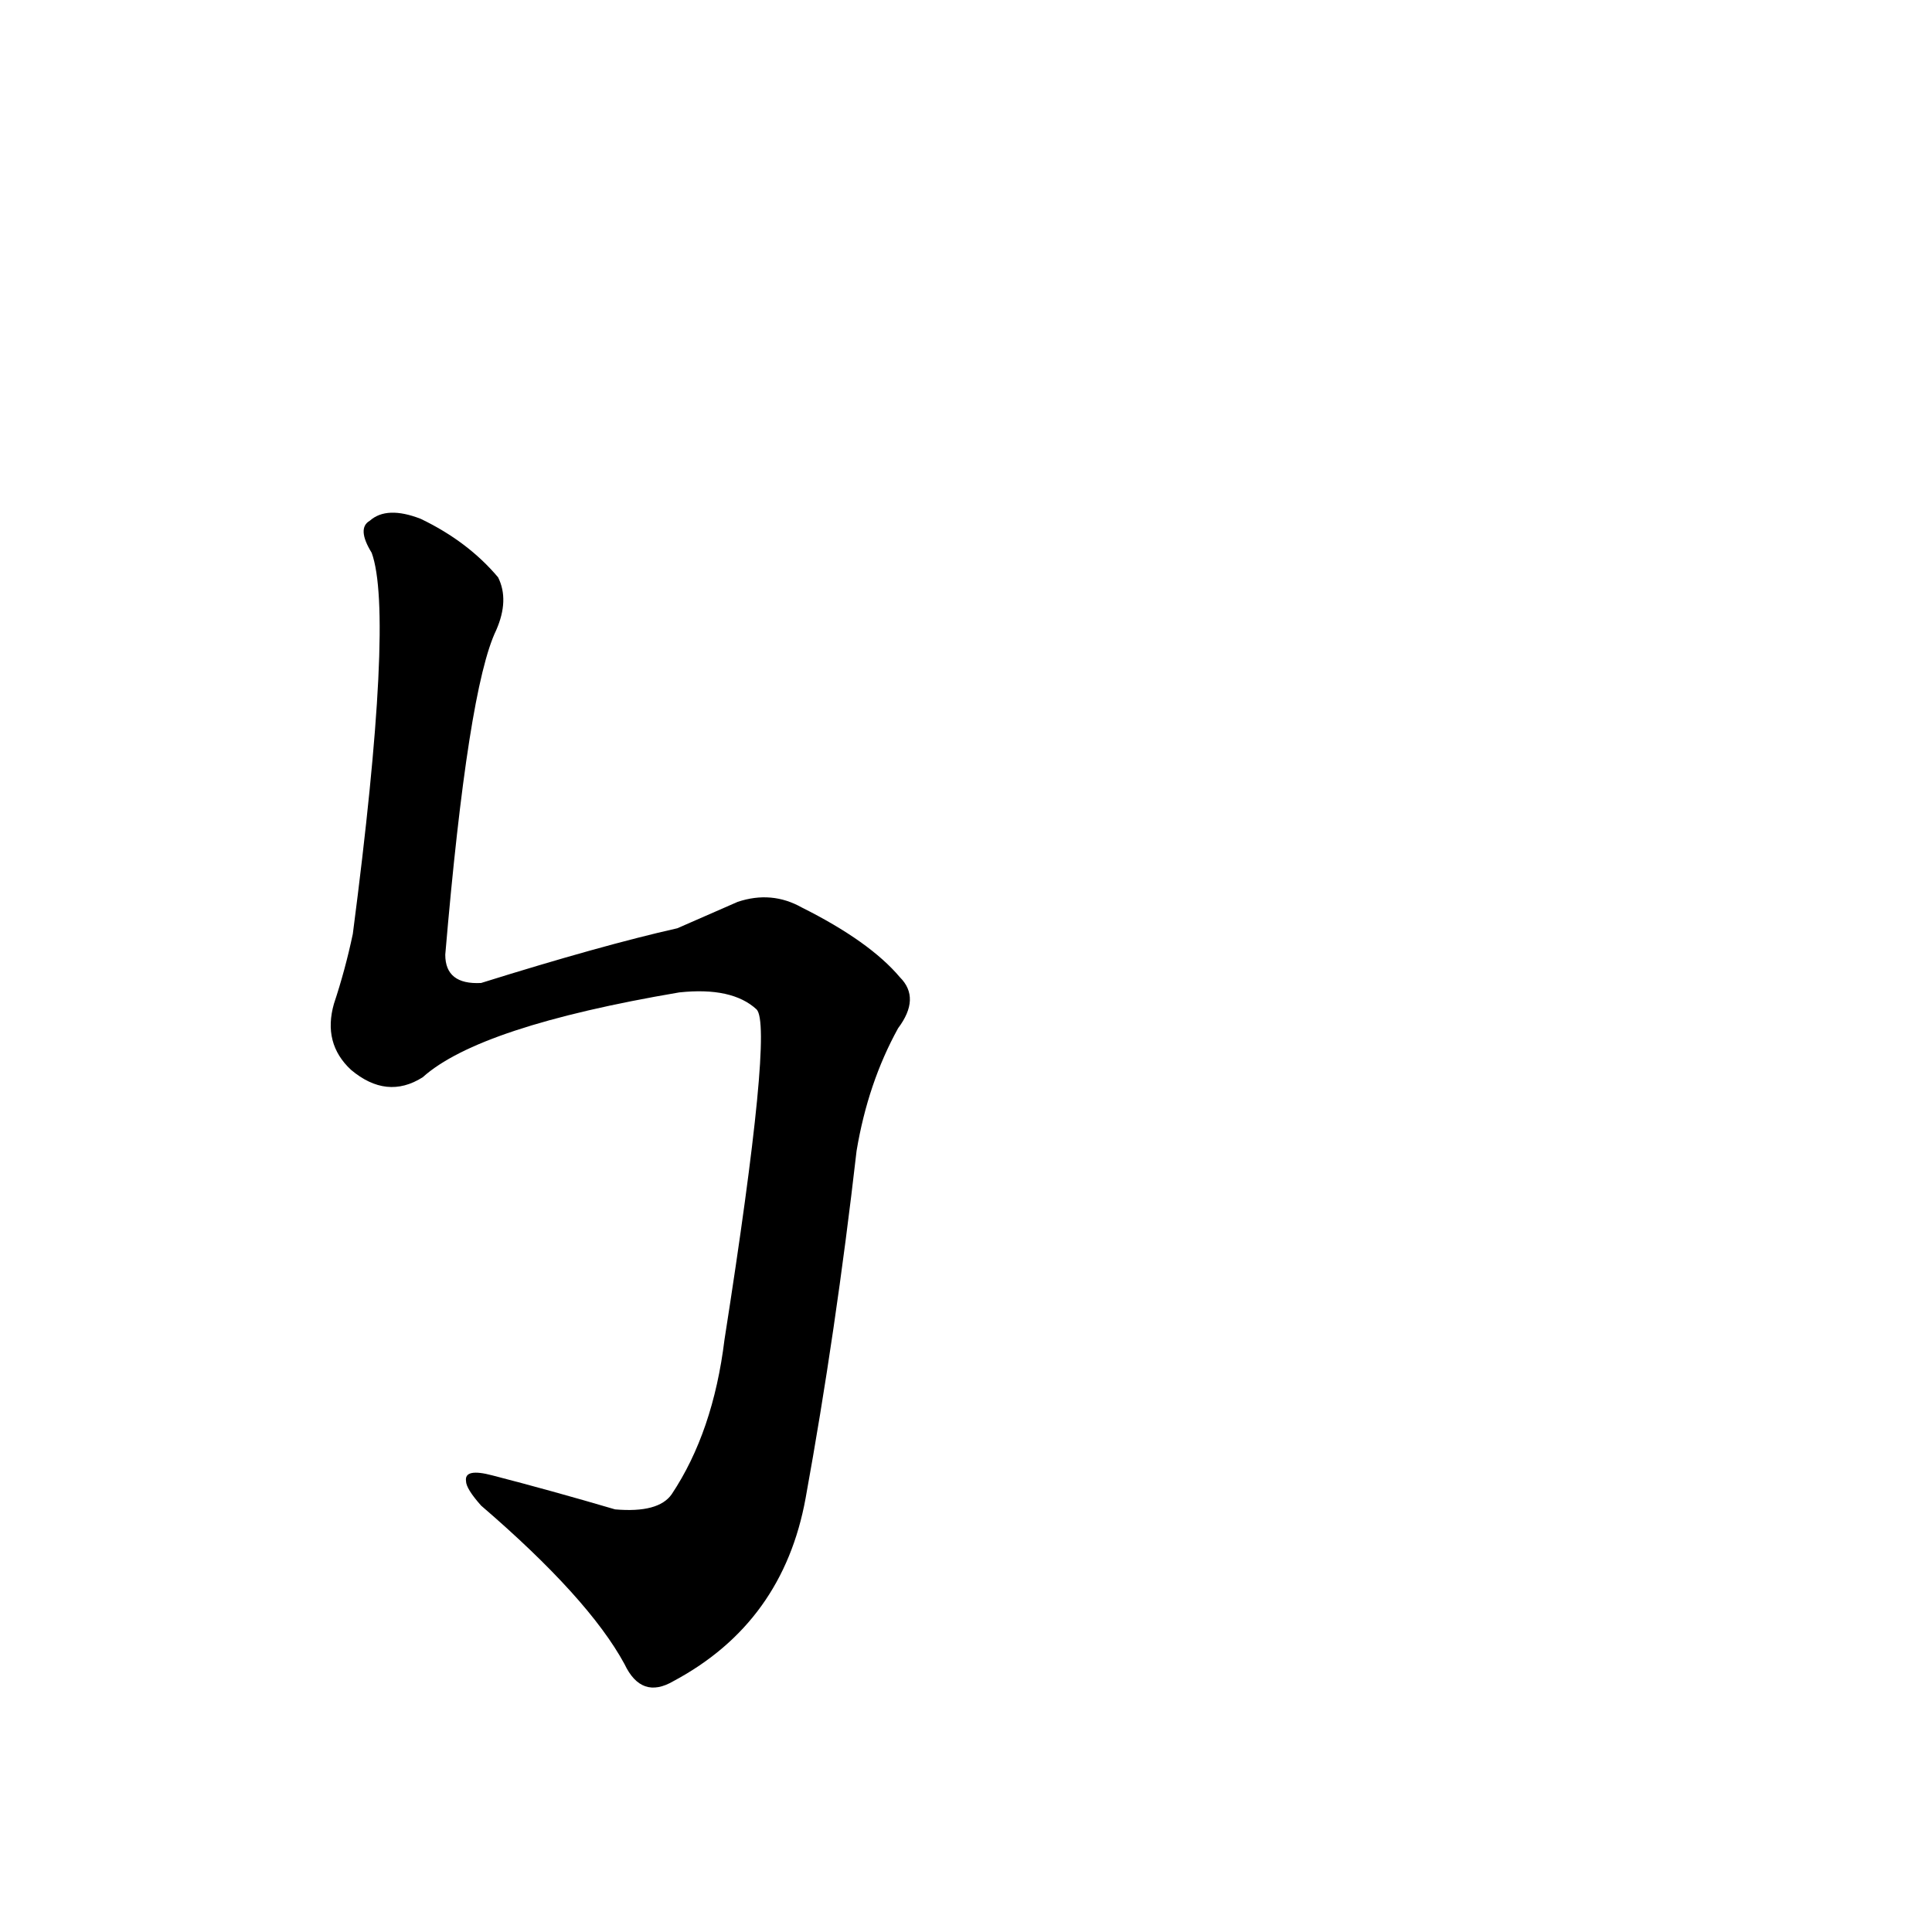 <?xml version='1.0' encoding='utf-8'?>
<svg xmlns="http://www.w3.org/2000/svg" version="1.1" viewBox="0 0 1024 1024"><g transform="scale(1, -1) translate(0, -900)"><path d="M 359 408 Q 319 399 255 379 Q 236 378 236 394 Q 248 535 263 566 Q 270 582 264 594 Q 248 613 223 625 Q 205 632 196 624 Q 189 620 197 607 Q 209 574 187 405 Q 183 386 177 368 Q 171 347 186 333 Q 205 317 224 329 Q 254 356 360 374 Q 388 377 401 365 Q 410 356 384 190 Q 378 141 356 108 Q 349 98 326 100 Q 292 110 261 118 Q 246 122 247 115 Q 247 111 255 102 Q 312 53 331 18 Q 340 -1 357 9 Q 415 40 427 106 Q 443 194 454 290 Q 460 326 476 355 Q 488 371 477 382 Q 461 401 425 419 Q 409 428 391 422 L 359 408 Z" fill="black" /></g></svg>